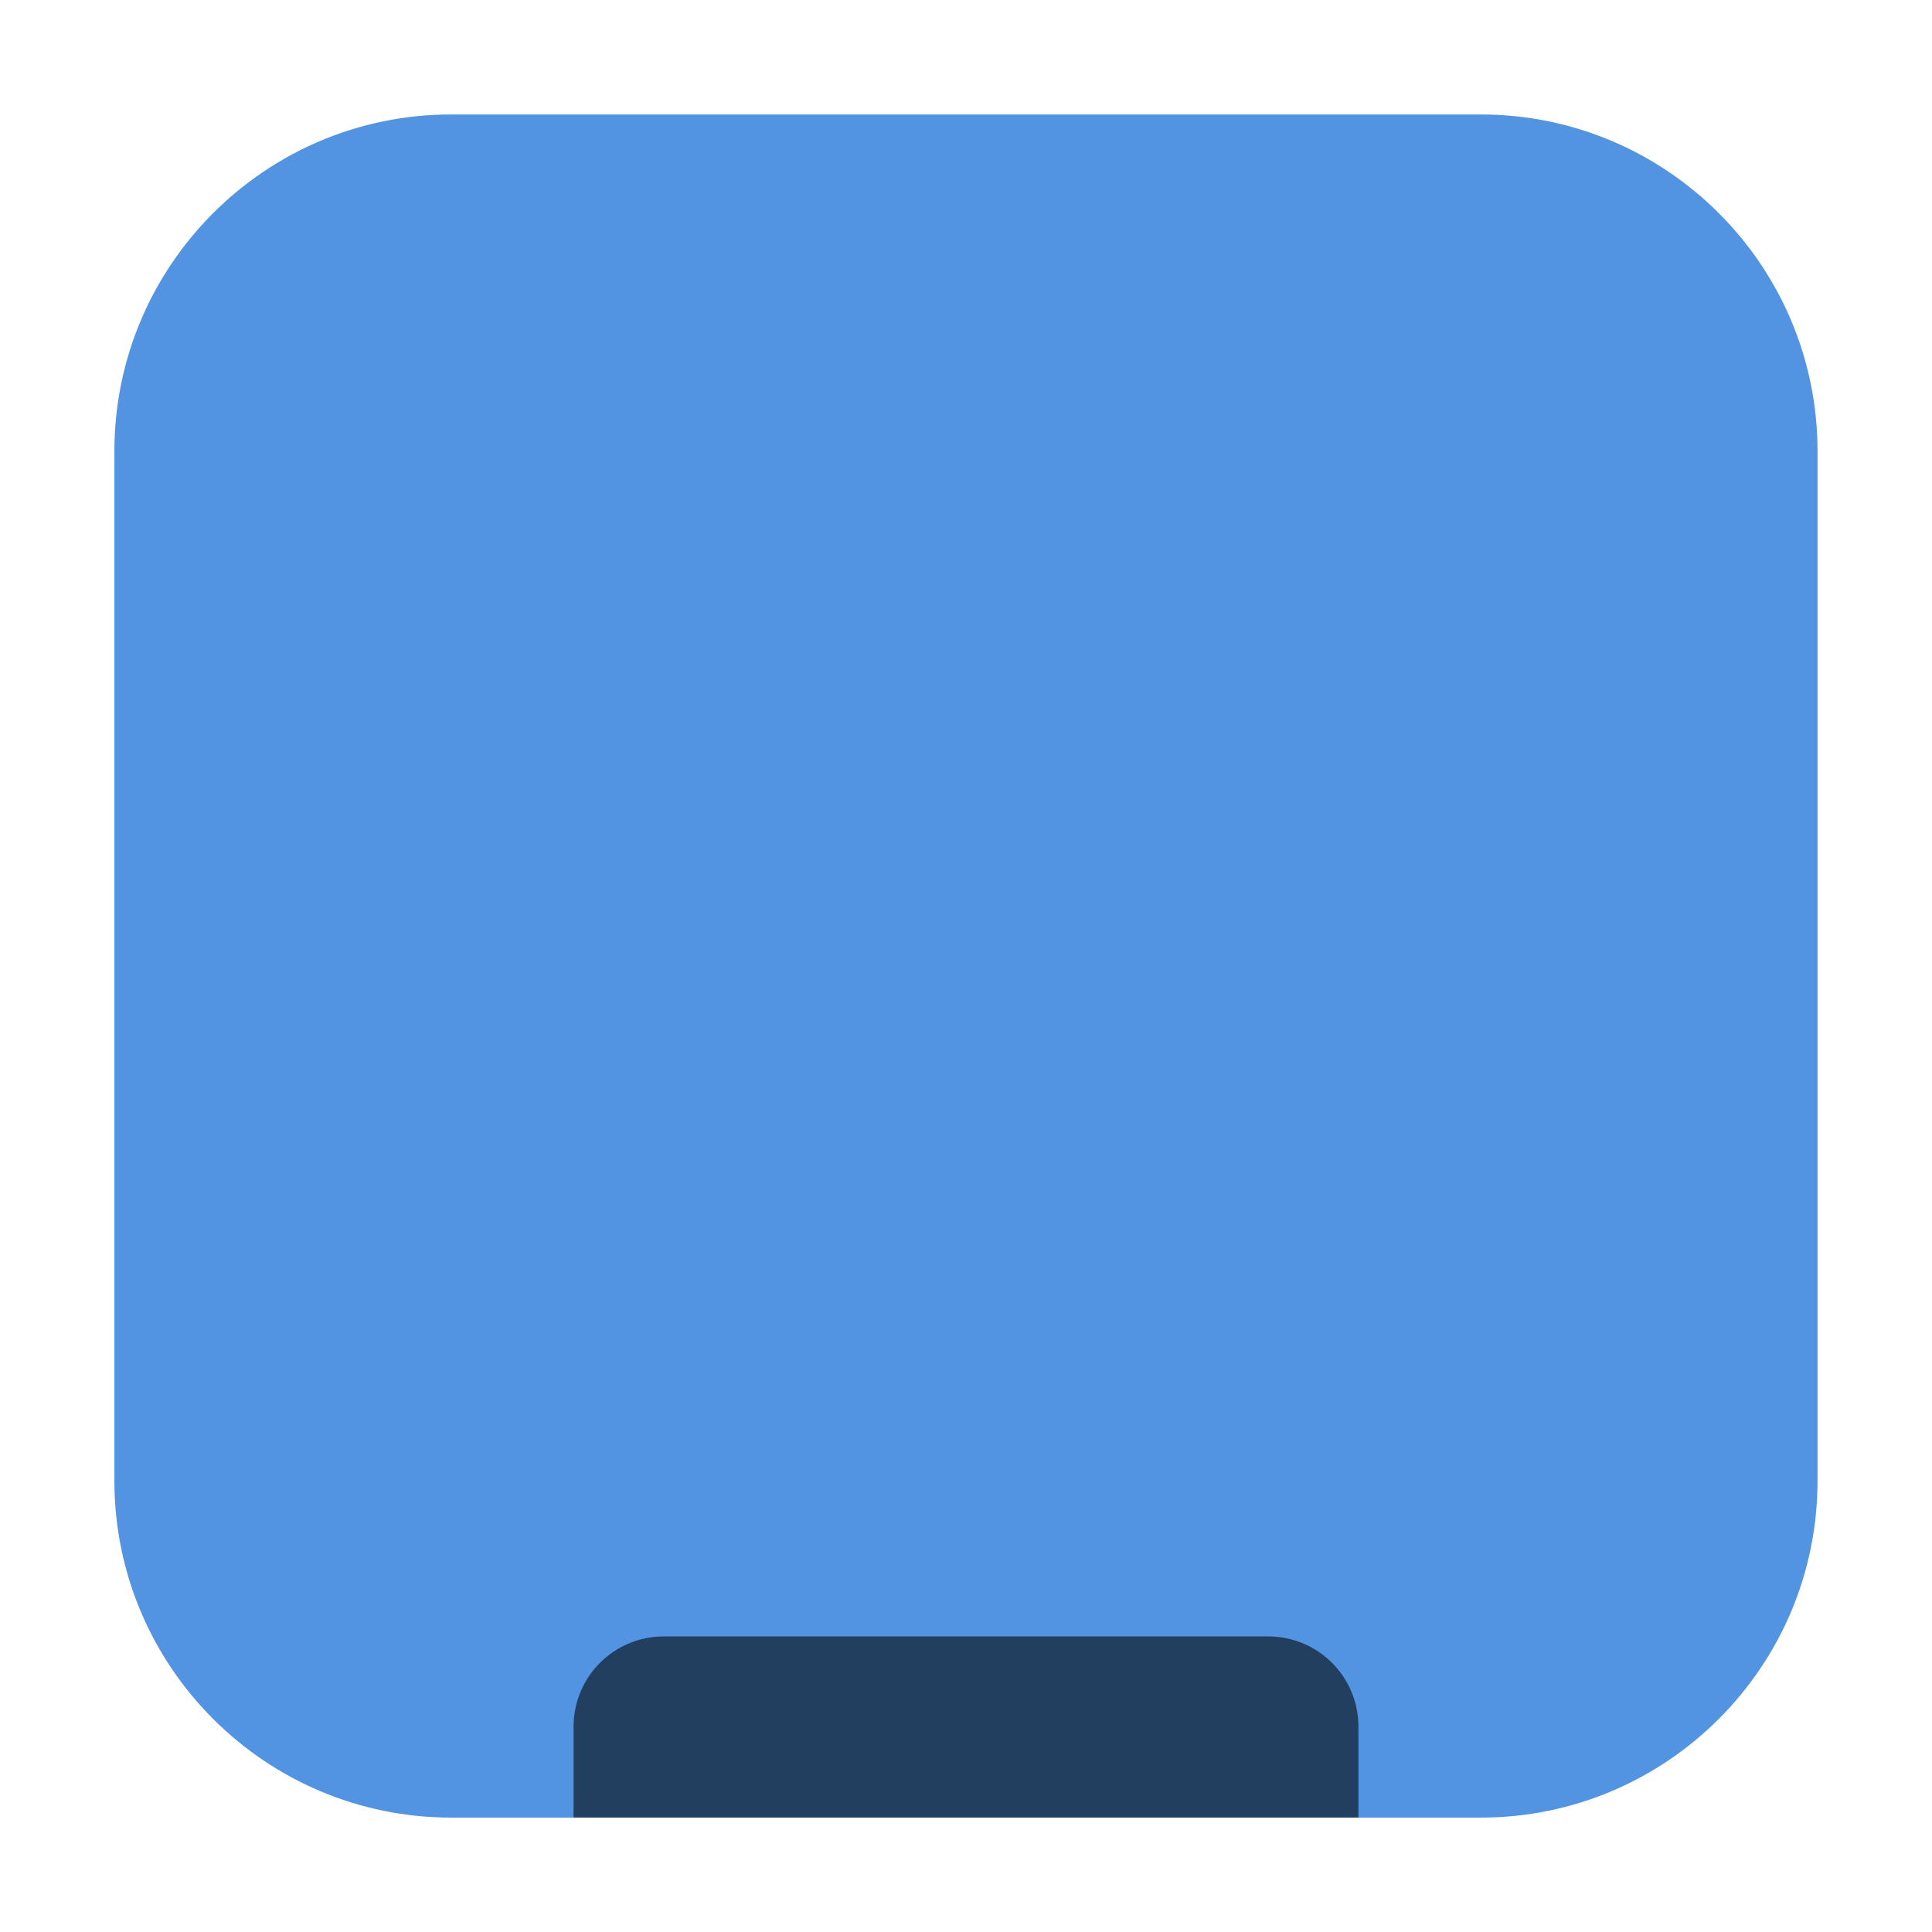 <svg height="24pt" viewBox="0 0 24 24" width="24pt" xmlns="http://www.w3.org/2000/svg"><path d="m5.605 1.422h12.789c2.309 0 4.184 1.875 4.184 4.184v12.789c0 2.309-1.875 4.184-4.184 4.184h-12.789c-2.309 0-4.184-1.875-4.184-4.184v-12.789c0-2.309 1.875-4.184 4.184-4.184zm0 0" fill="#5294e2" fill-rule="evenodd"/><path d="m8.25 20.328c-.625 0-1.125.5-1.125 1.125v1.125h9.75v-1.125c0-.625-.5-1.125-1.125-1.125zm0 0" fill-opacity=".576"/></svg>